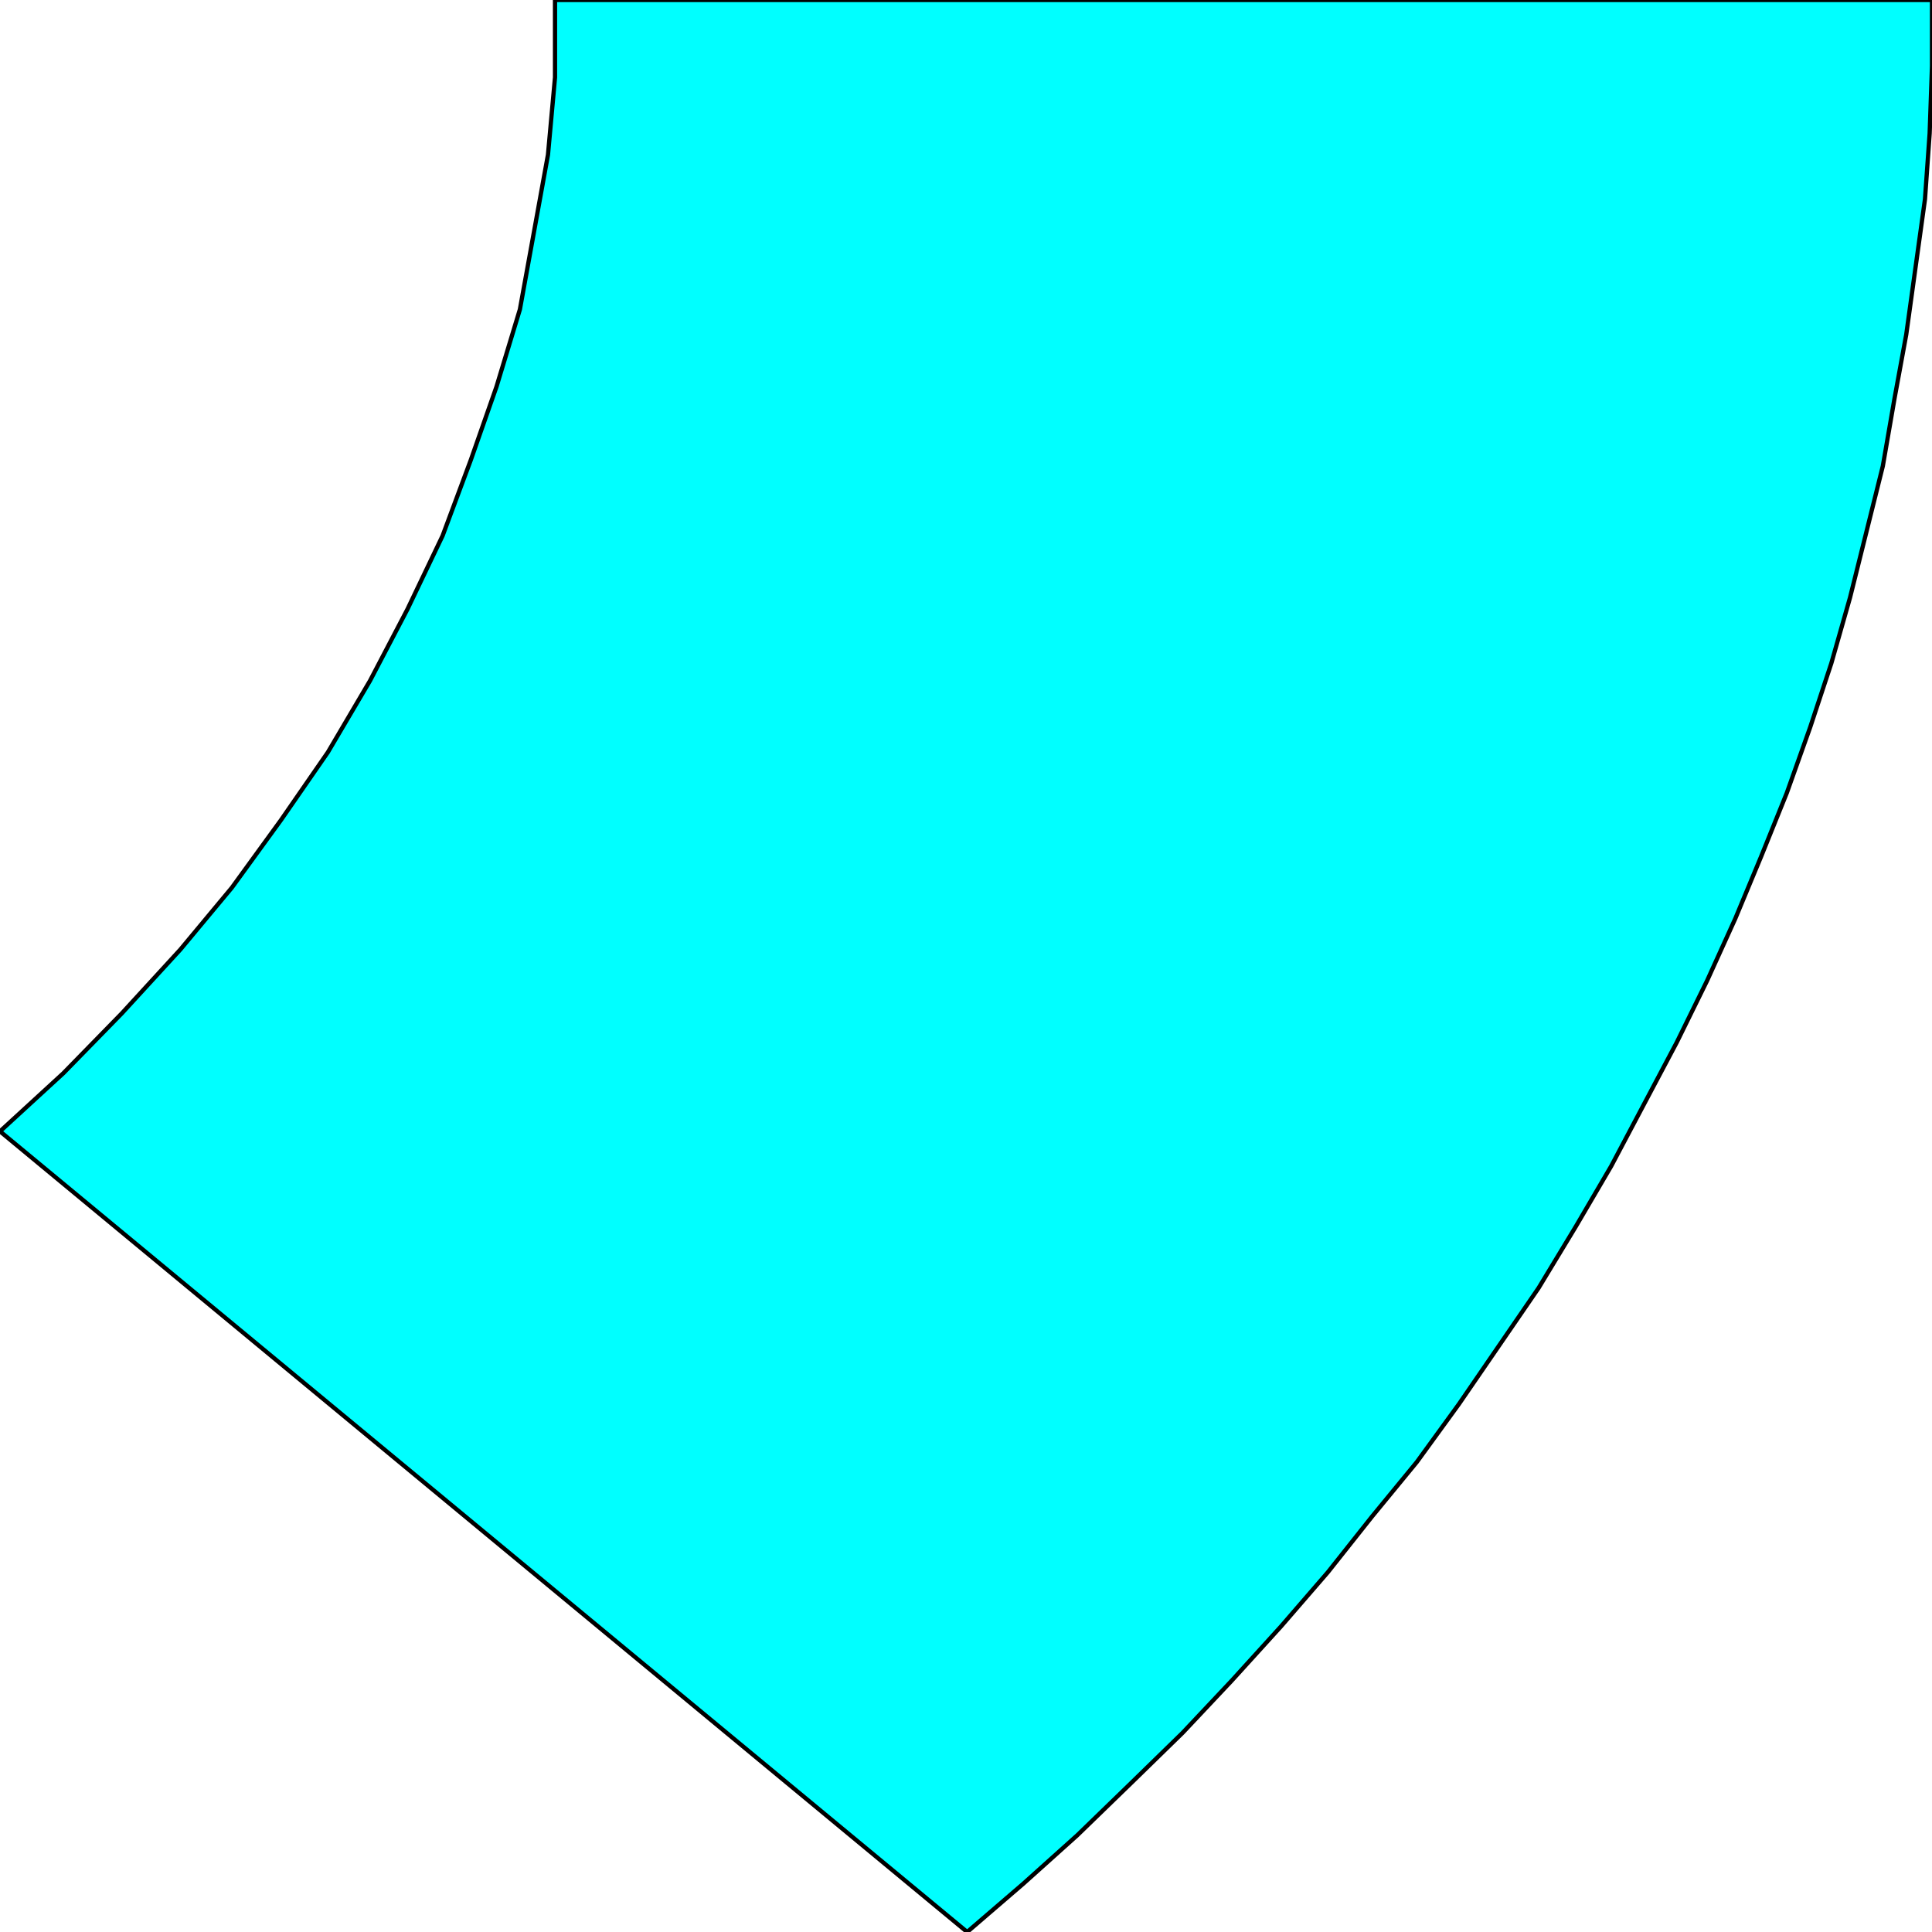 <svg width="150" height="150" viewBox="0 0 150 150" fill="none" xmlns="http://www.w3.org/2000/svg">
<g clip-path="url(#clip0_2109_162669)">
<path d="M43.091 0V6.006L42.545 12.012L41.455 18.018L40.364 24.024L38.545 30.03L36.545 35.736L34.364 41.592L31.636 47.297L28.727 52.853L25.454 58.408L21.818 63.664L18 68.919L14 73.724L9.455 78.679L4.909 83.333L0 87.838L75.091 150L79.454 146.246L83.636 142.492L87.818 138.438L91.818 134.535L95.636 130.48L99.455 126.276L103.091 122.072L106.545 117.718L110 113.514L113.273 109.009L116.364 104.505L119.455 100L122.364 95.195L125.091 90.54L127.636 85.736L130.182 80.931L132.545 76.126L134.727 71.321L136.727 66.516L138.727 61.562L140.545 56.456L142.182 51.502L143.636 46.396L144.909 41.291L146.182 36.186L147.091 30.931L148 25.976L148.727 20.721L149.455 15.466L149.818 10.36L150 5.105V0H43.091Z" fill="#00FFFF" stroke="black" stroke-width="0.33"/>
</g>
<defs>
<clipPath id="clip0_2109_162669">
<rect width="150" height="150" fill="white"/>
</clipPath>
</defs>
</svg>
